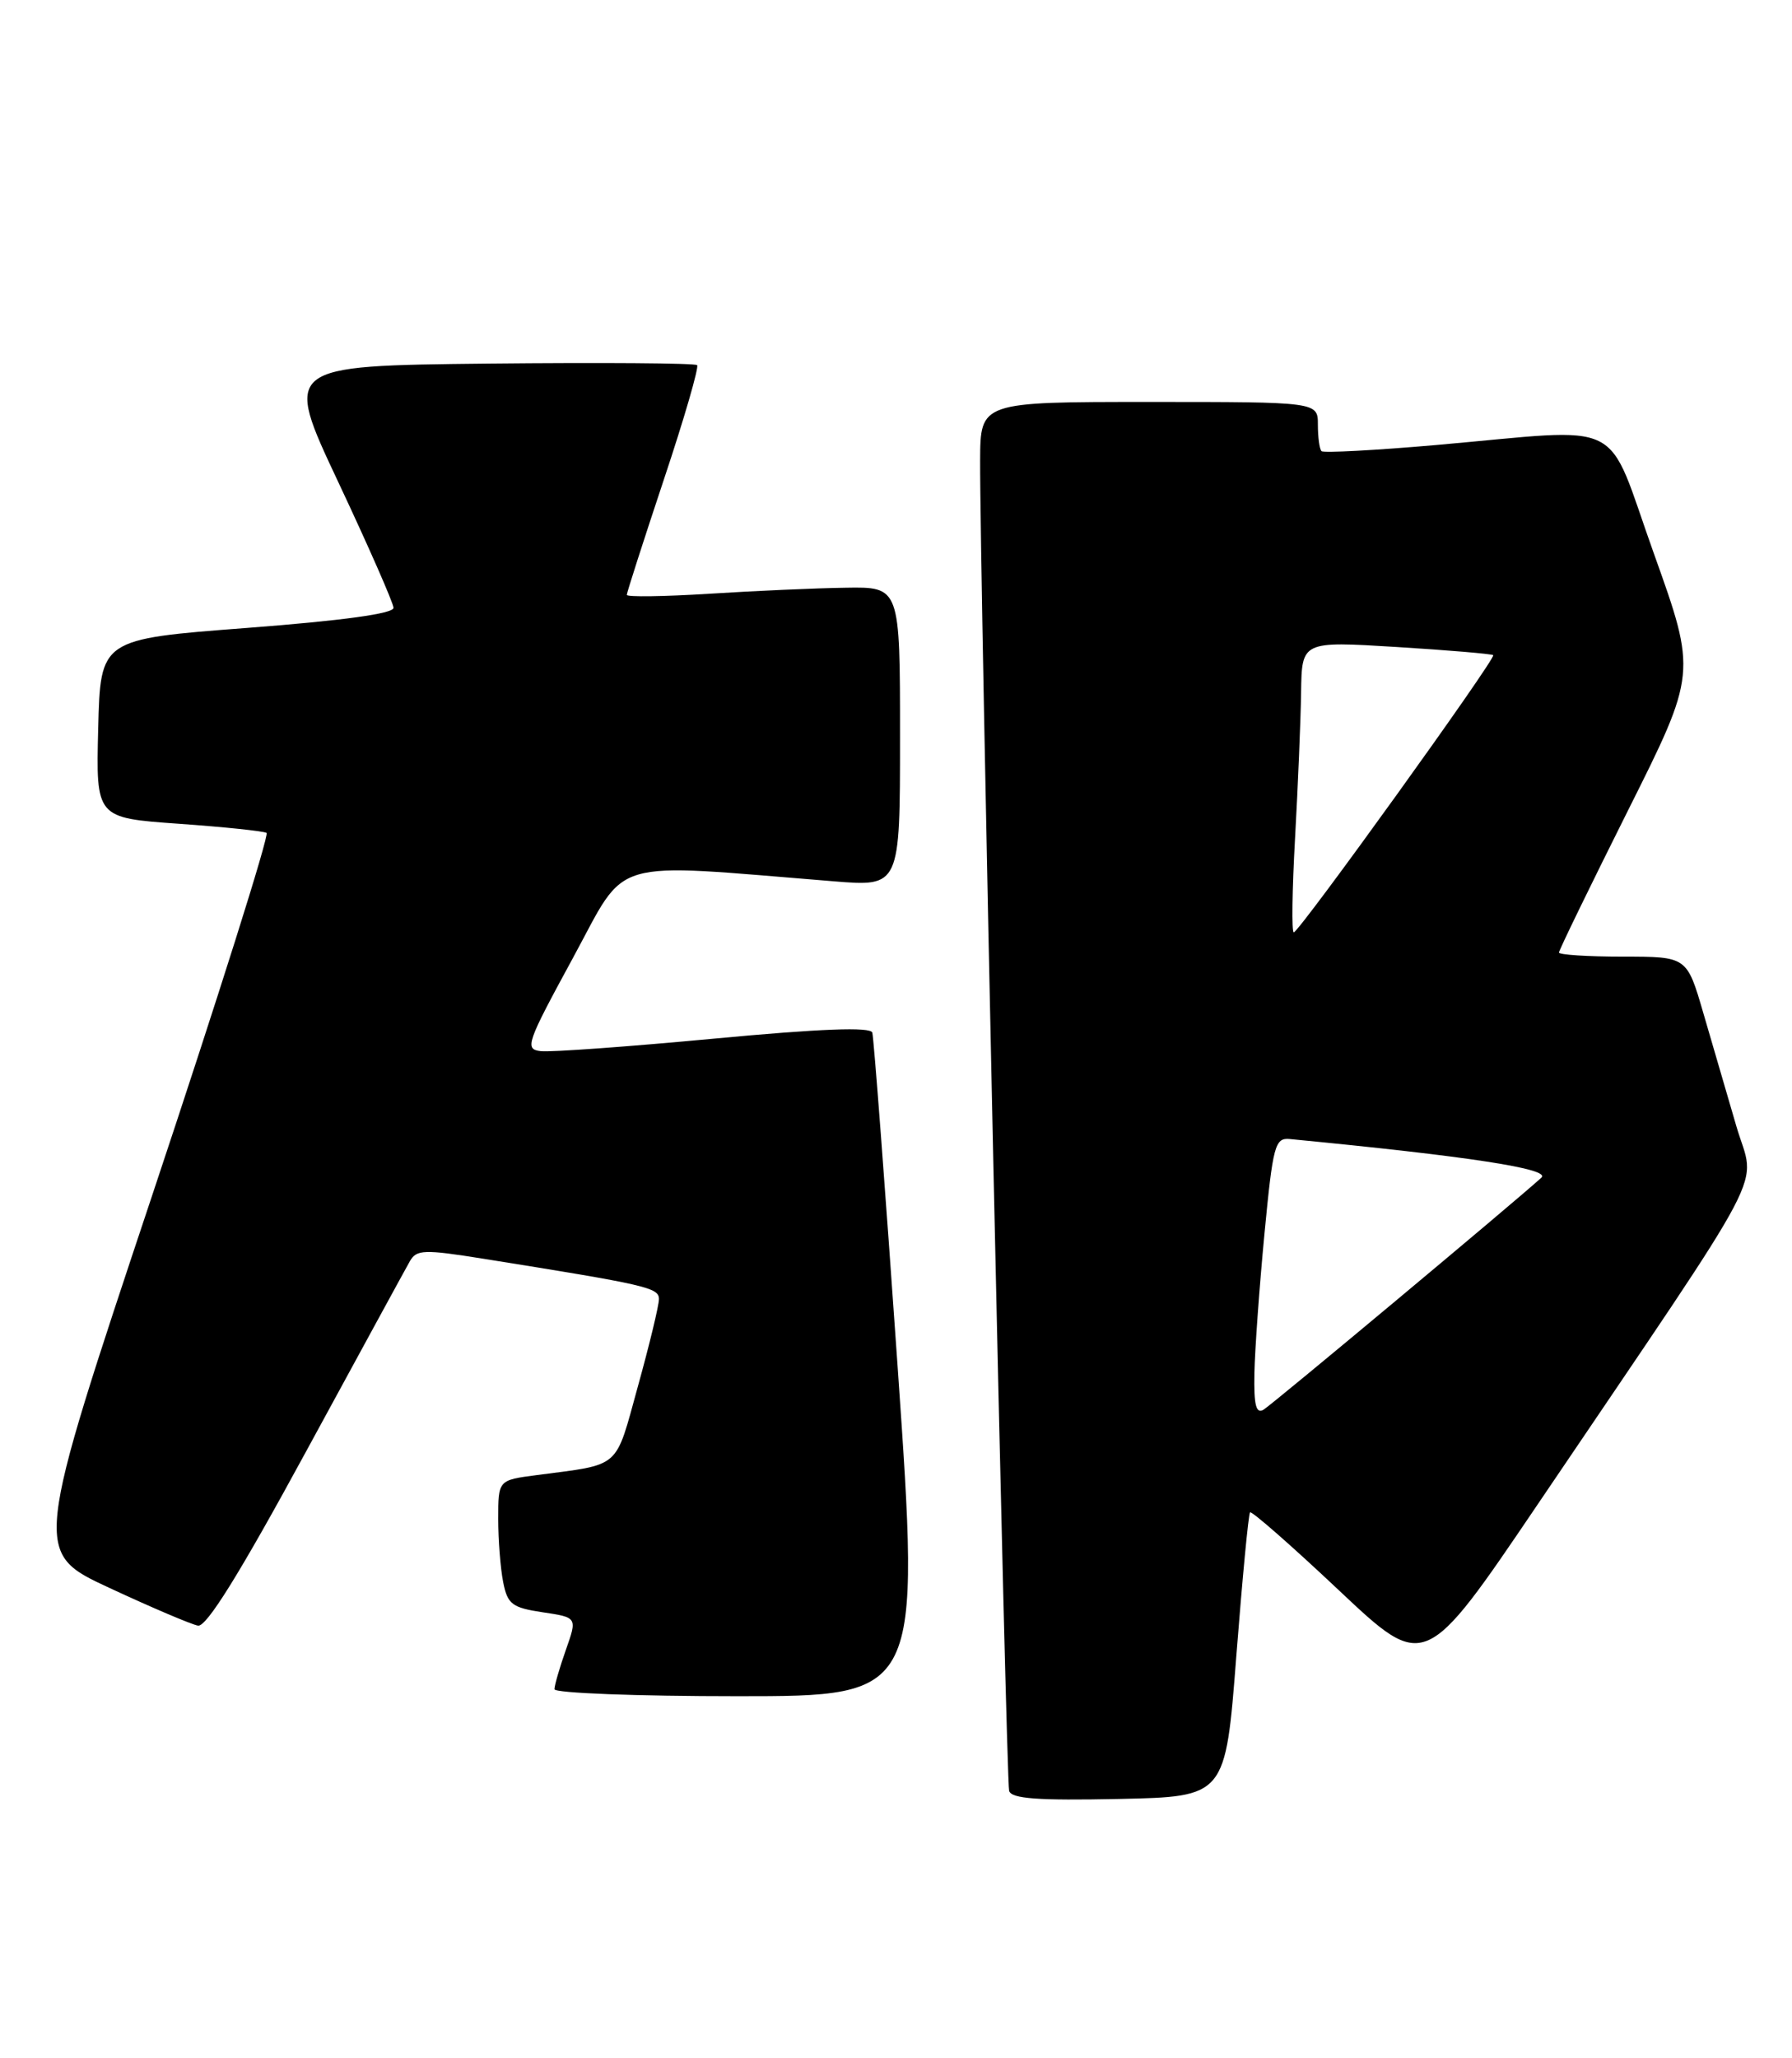 <?xml version="1.0" encoding="UTF-8" standalone="no"?>
<!DOCTYPE svg PUBLIC "-//W3C//DTD SVG 1.1//EN" "http://www.w3.org/Graphics/SVG/1.1/DTD/svg11.dtd" >
<svg xmlns="http://www.w3.org/2000/svg" xmlns:xlink="http://www.w3.org/1999/xlink" version="1.1" viewBox="0 0 223 256">
 <g >
 <path fill="currentColor"
d=" M 153.85 206.00 C 154.60 196.38 155.36 188.33 155.56 188.13 C 155.75 187.92 160.73 192.28 166.61 197.82 C 177.30 207.89 177.30 207.89 191.31 187.20 C 221.04 143.26 218.44 148.21 216.08 140.11 C 214.93 136.20 213.08 129.85 211.96 126.00 C 209.92 119.00 209.92 119.00 201.96 119.00 C 197.58 119.00 194.00 118.77 194.00 118.49 C 194.00 118.21 197.86 110.28 202.57 100.86 C 211.14 83.75 211.14 83.75 205.82 68.88 C 199.67 51.70 202.78 53.25 178.70 55.36 C 171.11 56.02 164.70 56.36 164.45 56.12 C 164.20 55.87 164.00 54.39 164.00 52.83 C 164.00 50.00 164.00 50.00 143.00 50.00 C 122.00 50.00 122.00 50.00 121.97 57.25 C 121.91 70.81 125.20 221.49 125.58 222.78 C 125.87 223.75 129.12 223.99 139.23 223.78 C 152.50 223.50 152.50 223.50 153.85 206.00 Z  M 111.72 170.25 C 110.16 147.84 108.73 129.03 108.55 128.45 C 108.32 127.72 102.11 127.96 88.86 129.20 C 78.21 130.20 68.52 130.90 67.31 130.76 C 65.25 130.52 65.50 129.82 71.31 119.14 C 78.19 106.50 75.31 107.34 103.75 109.63 C 112.00 110.30 112.00 110.30 112.00 91.65 C 112.00 73.00 112.00 73.00 105.25 73.11 C 101.54 73.16 93.89 73.50 88.25 73.86 C 82.61 74.21 78.00 74.28 78.00 74.00 C 78.00 73.73 80.07 67.29 82.60 59.69 C 85.14 52.09 87.00 45.67 86.75 45.42 C 86.50 45.17 74.82 45.09 60.79 45.23 C 35.28 45.50 35.28 45.50 42.11 60.00 C 45.86 67.97 48.95 75.00 48.97 75.61 C 48.99 76.33 42.64 77.20 30.75 78.11 C 12.50 79.50 12.50 79.50 12.22 90.62 C 11.94 101.74 11.94 101.74 22.22 102.47 C 27.87 102.87 32.80 103.38 33.17 103.61 C 33.54 103.83 27.15 124.07 18.98 148.57 C 4.12 193.12 4.12 193.12 13.62 197.53 C 18.85 199.96 23.80 202.07 24.64 202.22 C 25.69 202.41 29.81 195.79 38.12 180.50 C 44.71 168.40 50.50 157.77 51.01 156.88 C 51.84 155.43 52.76 155.40 60.21 156.59 C 80.49 159.83 82.00 160.17 82.00 161.60 C 82.00 162.39 80.82 167.27 79.38 172.46 C 76.50 182.87 77.38 182.10 66.75 183.50 C 62.00 184.12 62.00 184.12 62.00 188.94 C 62.00 191.58 62.28 195.14 62.62 196.83 C 63.16 199.56 63.73 199.99 67.54 200.56 C 71.84 201.20 71.84 201.20 70.42 205.23 C 69.64 207.44 69.00 209.64 69.00 210.13 C 69.00 210.61 79.25 211.00 91.78 211.00 C 114.55 211.00 114.55 211.00 111.72 170.25 Z  M 156.10 170.81 C 156.16 167.89 156.72 160.10 157.35 153.50 C 158.41 142.44 158.66 141.52 160.50 141.69 C 182.81 143.84 193.01 145.41 191.82 146.49 C 188.42 149.58 158.35 174.68 157.25 175.35 C 156.31 175.93 156.02 174.81 156.10 170.81 Z  M 161.16 104.25 C 161.52 97.79 161.86 89.63 161.91 86.13 C 162.00 79.76 162.00 79.76 173.75 80.48 C 180.21 80.88 185.64 81.34 185.82 81.50 C 186.21 81.87 161.68 115.95 161.00 115.98 C 160.72 115.99 160.80 110.71 161.16 104.25 Z "/>
</g>
</svg>